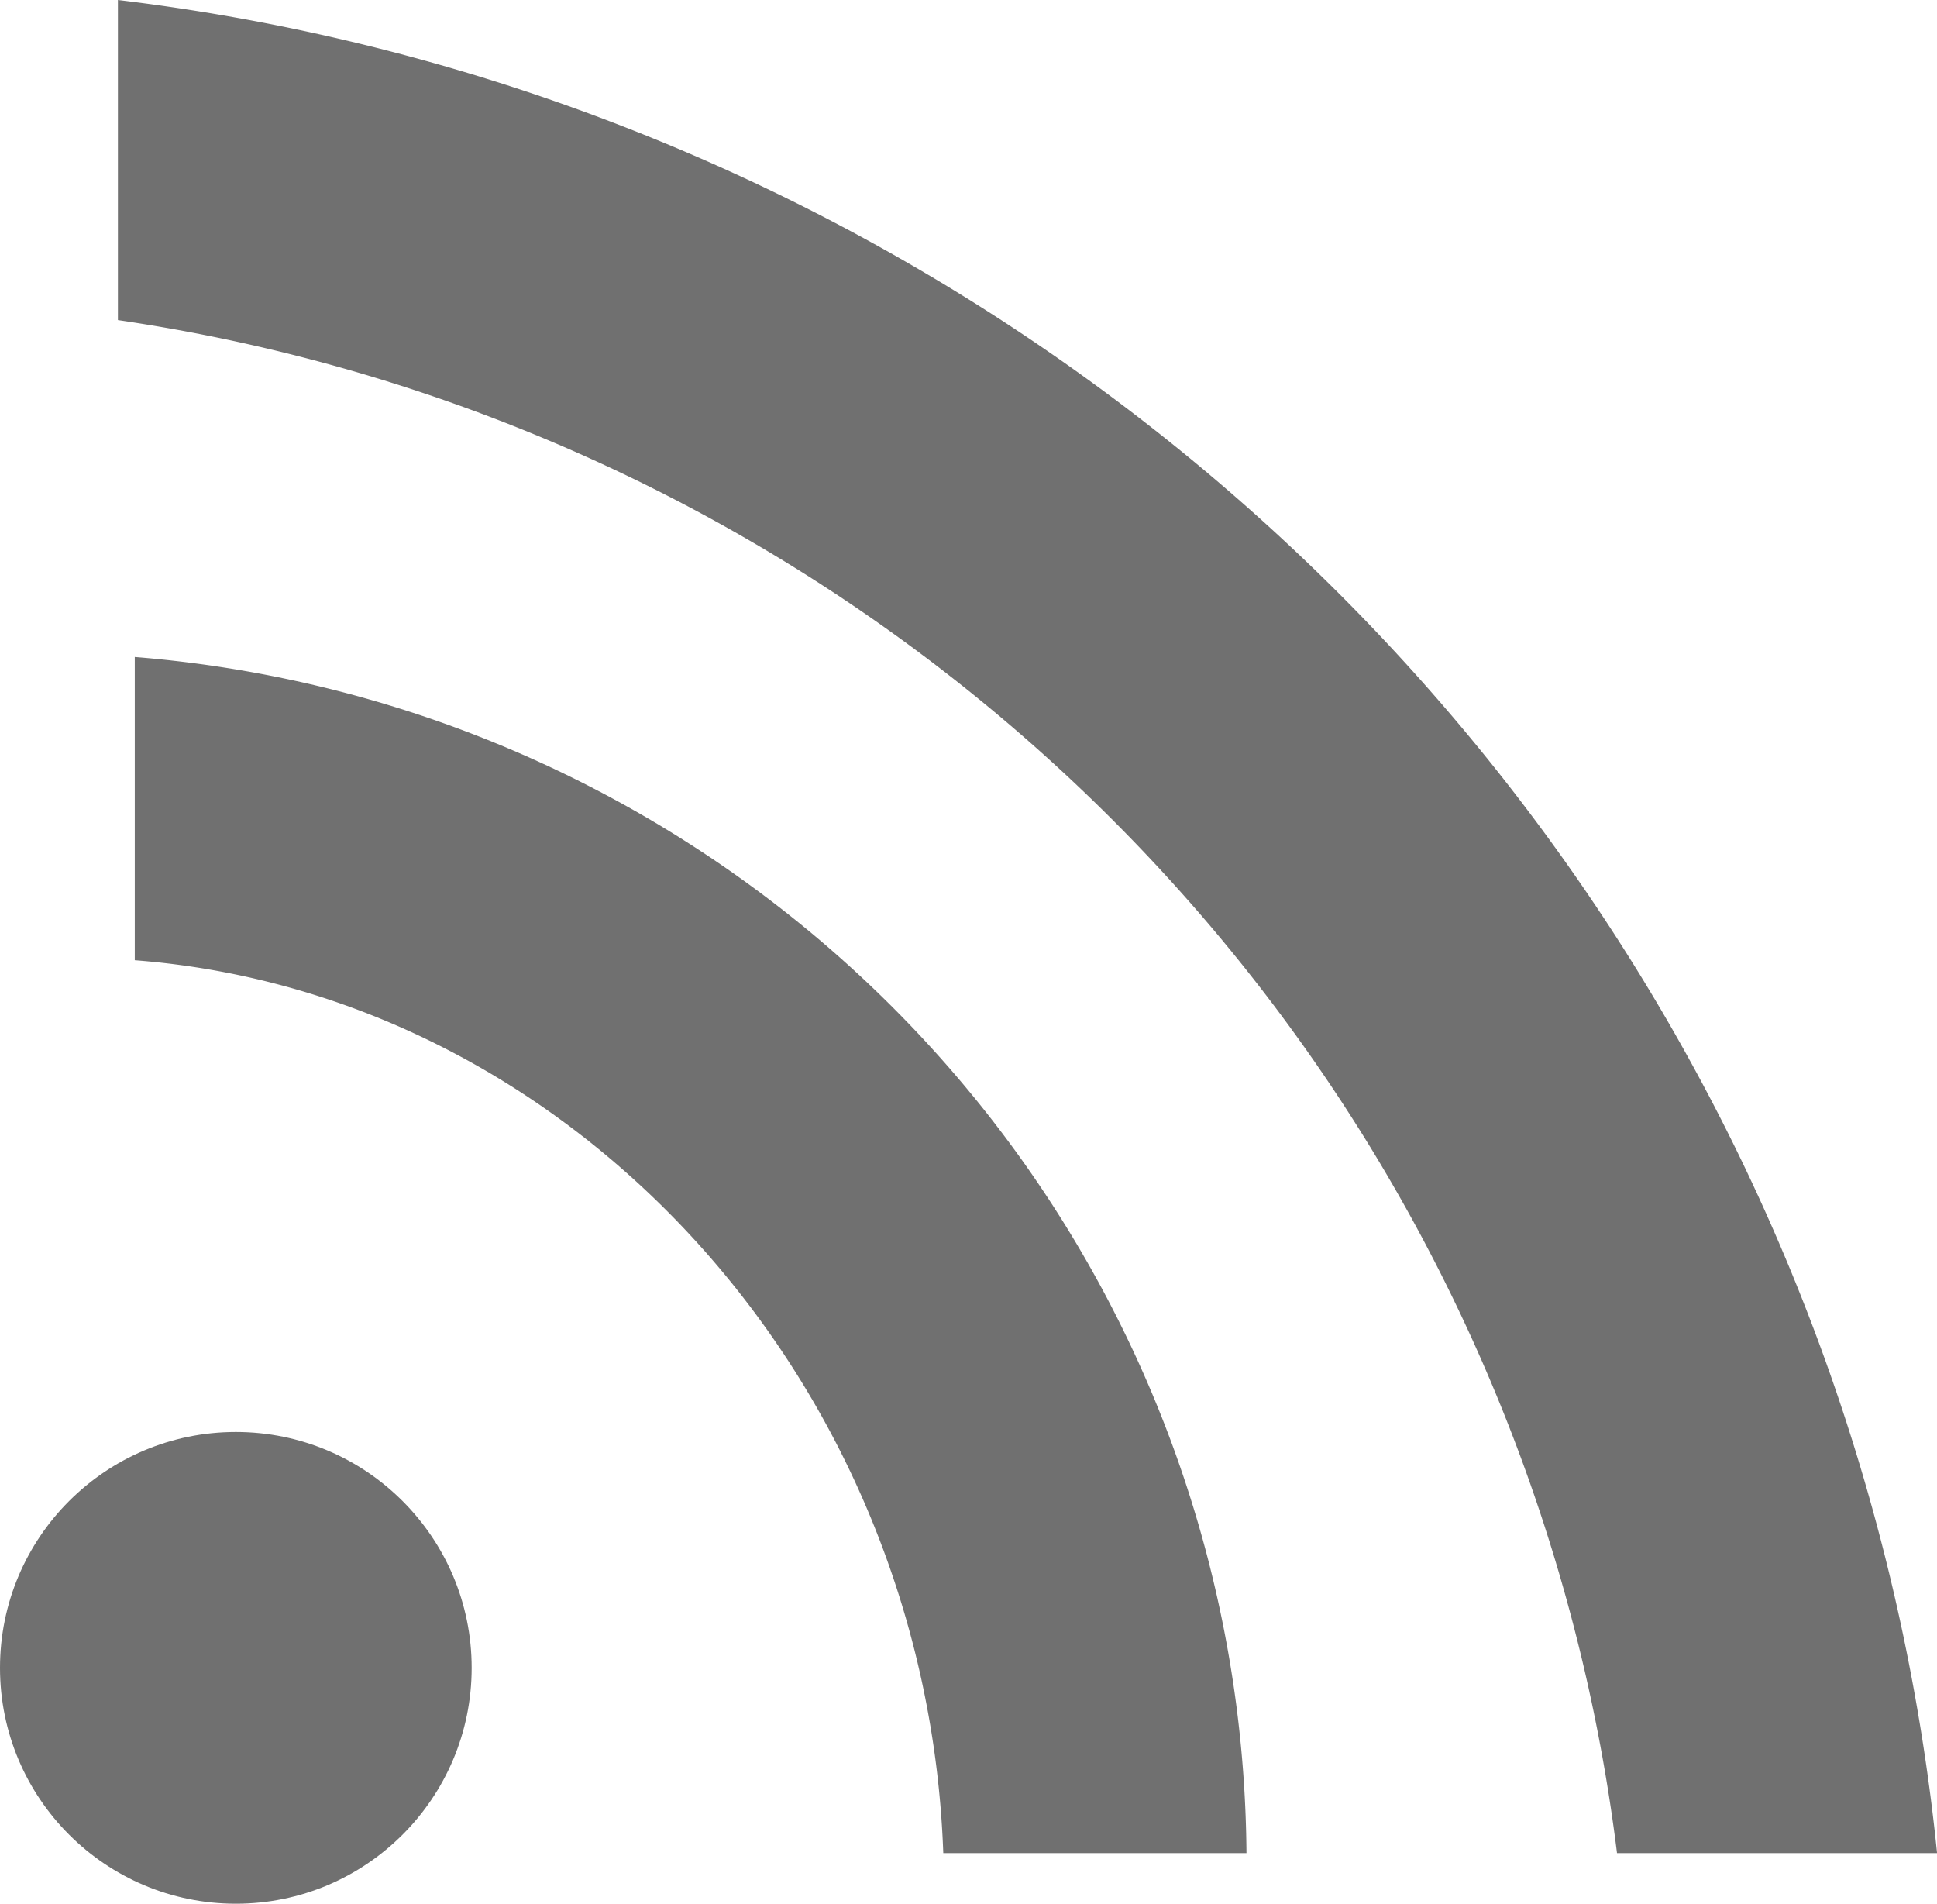 <svg xmlns="http://www.w3.org/2000/svg" width="34.94" height="34.333" viewBox="0 0 34.94 34.333">
  <g id="Group_5" transform="translate(0 0)">
    <path id="Path_17" d="M-271.659,61.521h5.773A37.474,37.474,0,0,0-298.7,28.1v5.773a31.91,31.91,0,0,1,27.041,27.649Z" transform="translate(300.827 -28.1)" fill="#707070"/>
    <path id="Path_18" d="M-284.016,53.572h5.469A21.8,21.8,0,0,0-298.6,32v5.469C-290.7,38.077-284.32,45.065-284.016,53.572Z" transform="translate(301.031 -20.151)" fill="#707070"/>
    <circle id="Ellipse_1" cx="4.254" cy="4.254" r="4.254" transform="translate(0 25.826)" fill="#707070"/>
  </g>
</svg>

